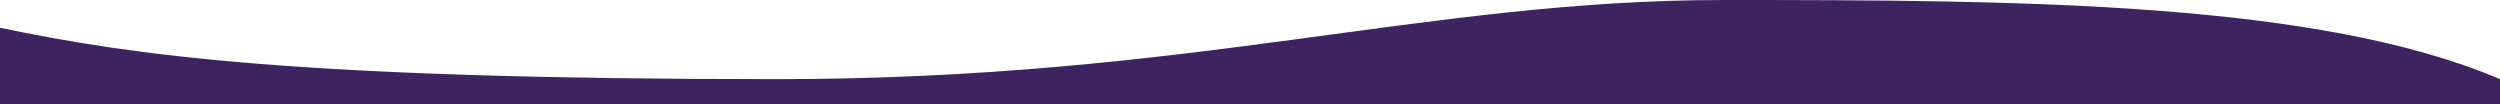 <?xml version="1.0" encoding="UTF-8"?>
<svg width="1440px" height="60px" viewBox="0 0 1440 60" version="1.1" xmlns="http://www.w3.org/2000/svg" xmlns:xlink="http://www.w3.org/1999/xlink">
    <!-- Generator: Sketch 58 (84663) - https://sketch.com -->
    <title>wave/wave_desktop</title>
    <desc>Created with Sketch.</desc>
    <g id="Symbols" stroke="none" stroke-width="1" fill="none" fill-rule="evenodd">
        <g id="footer/desktop" fill="#3D2360">
            <g id="Group" transform="translate(0, -0)">
                <path d="M1440,321.48 C1363,305.48 1267.322,291.886 993,291.886 C753.433,291.886 619.276,337.48 447,337.48 C274.724,337.48 104.662,336.48 0,291.886 L0,0 L1440,0 L1440,321.48 Z" id="Path" transform="translate(720, 168.74) scale(-1, -1) translate(-720, -168.74) "></path>
            </g>
        </g>
    </g>
</svg>